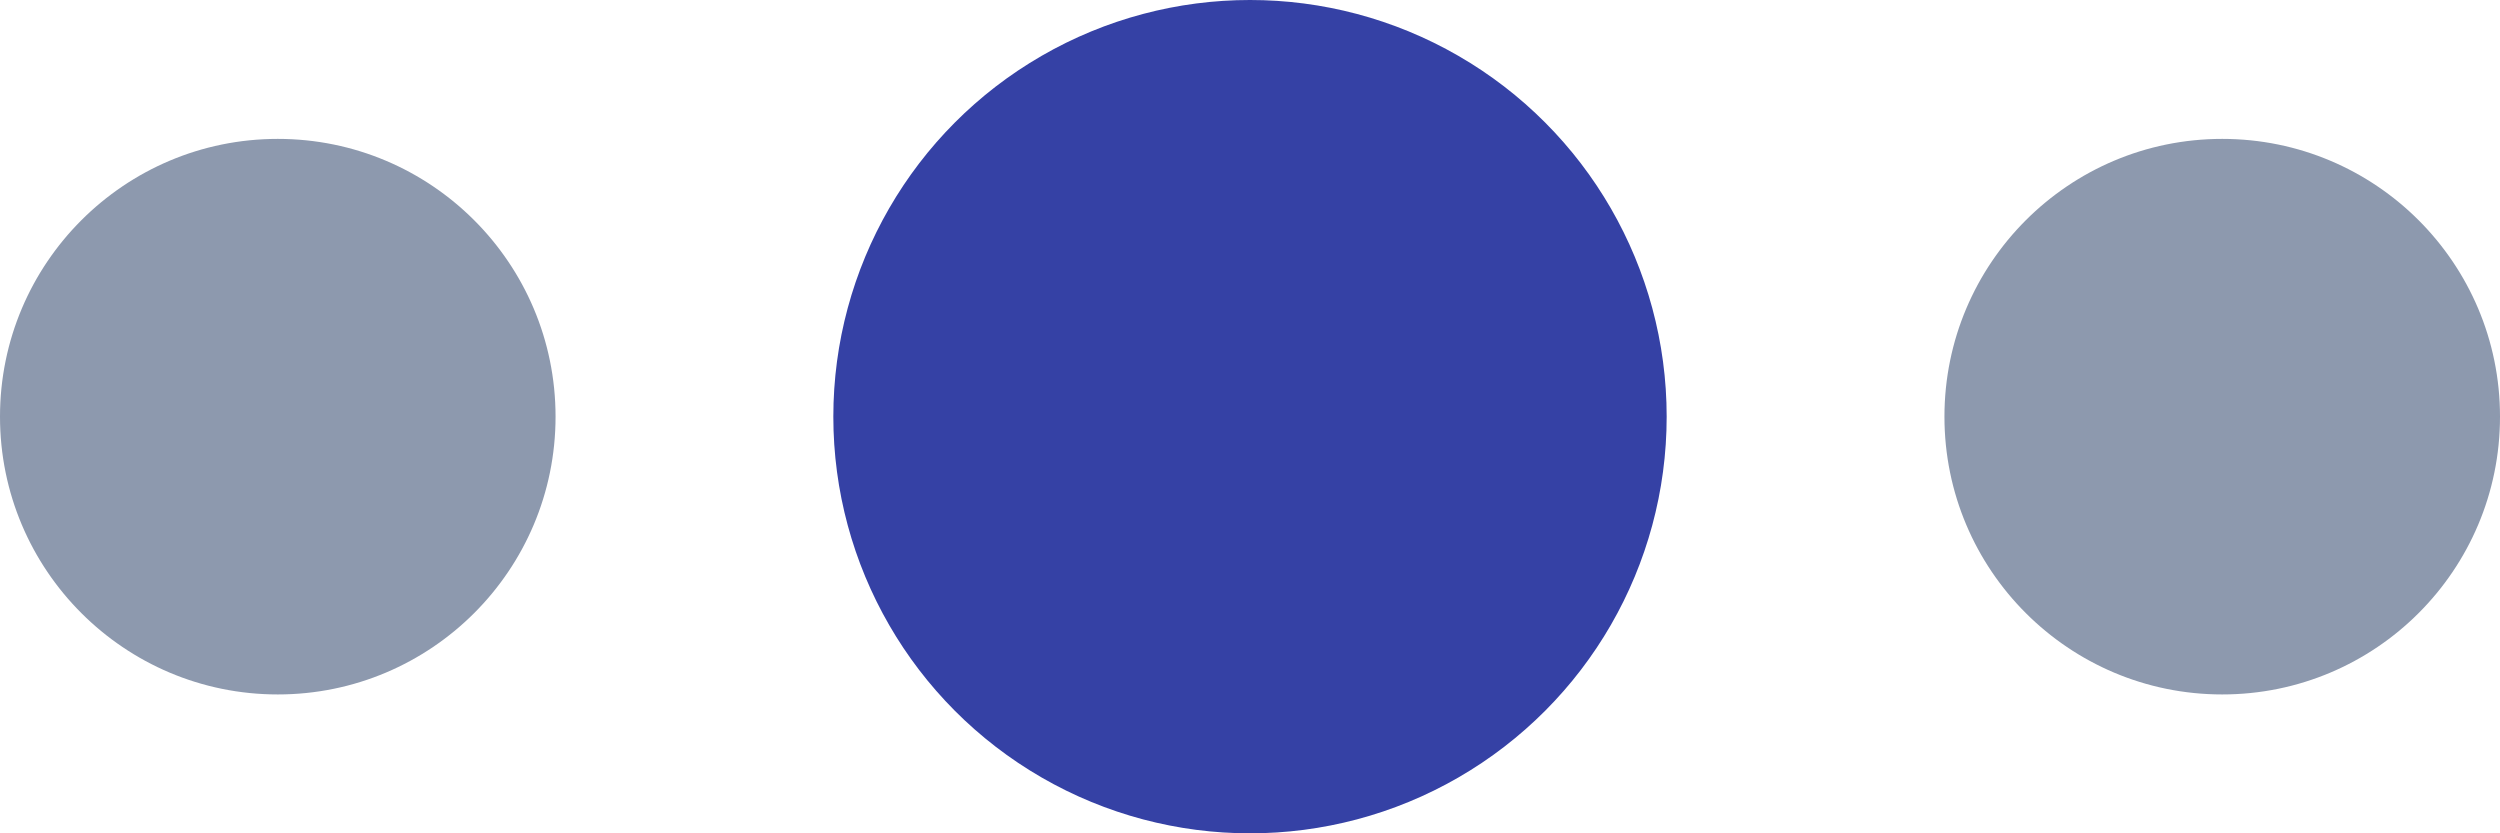 <svg width="36" height="12" viewBox="0 0 36 12" fill="none" xmlns="http://www.w3.org/2000/svg">
<circle cx="4" cy="6" r="4" fill="#8D99AE"/>
<circle cx="32" cy="6" r="4" fill="#8D99AE"/>
<circle cx="18" cy="6" r="6" fill="#3541A5"/>
</svg>

